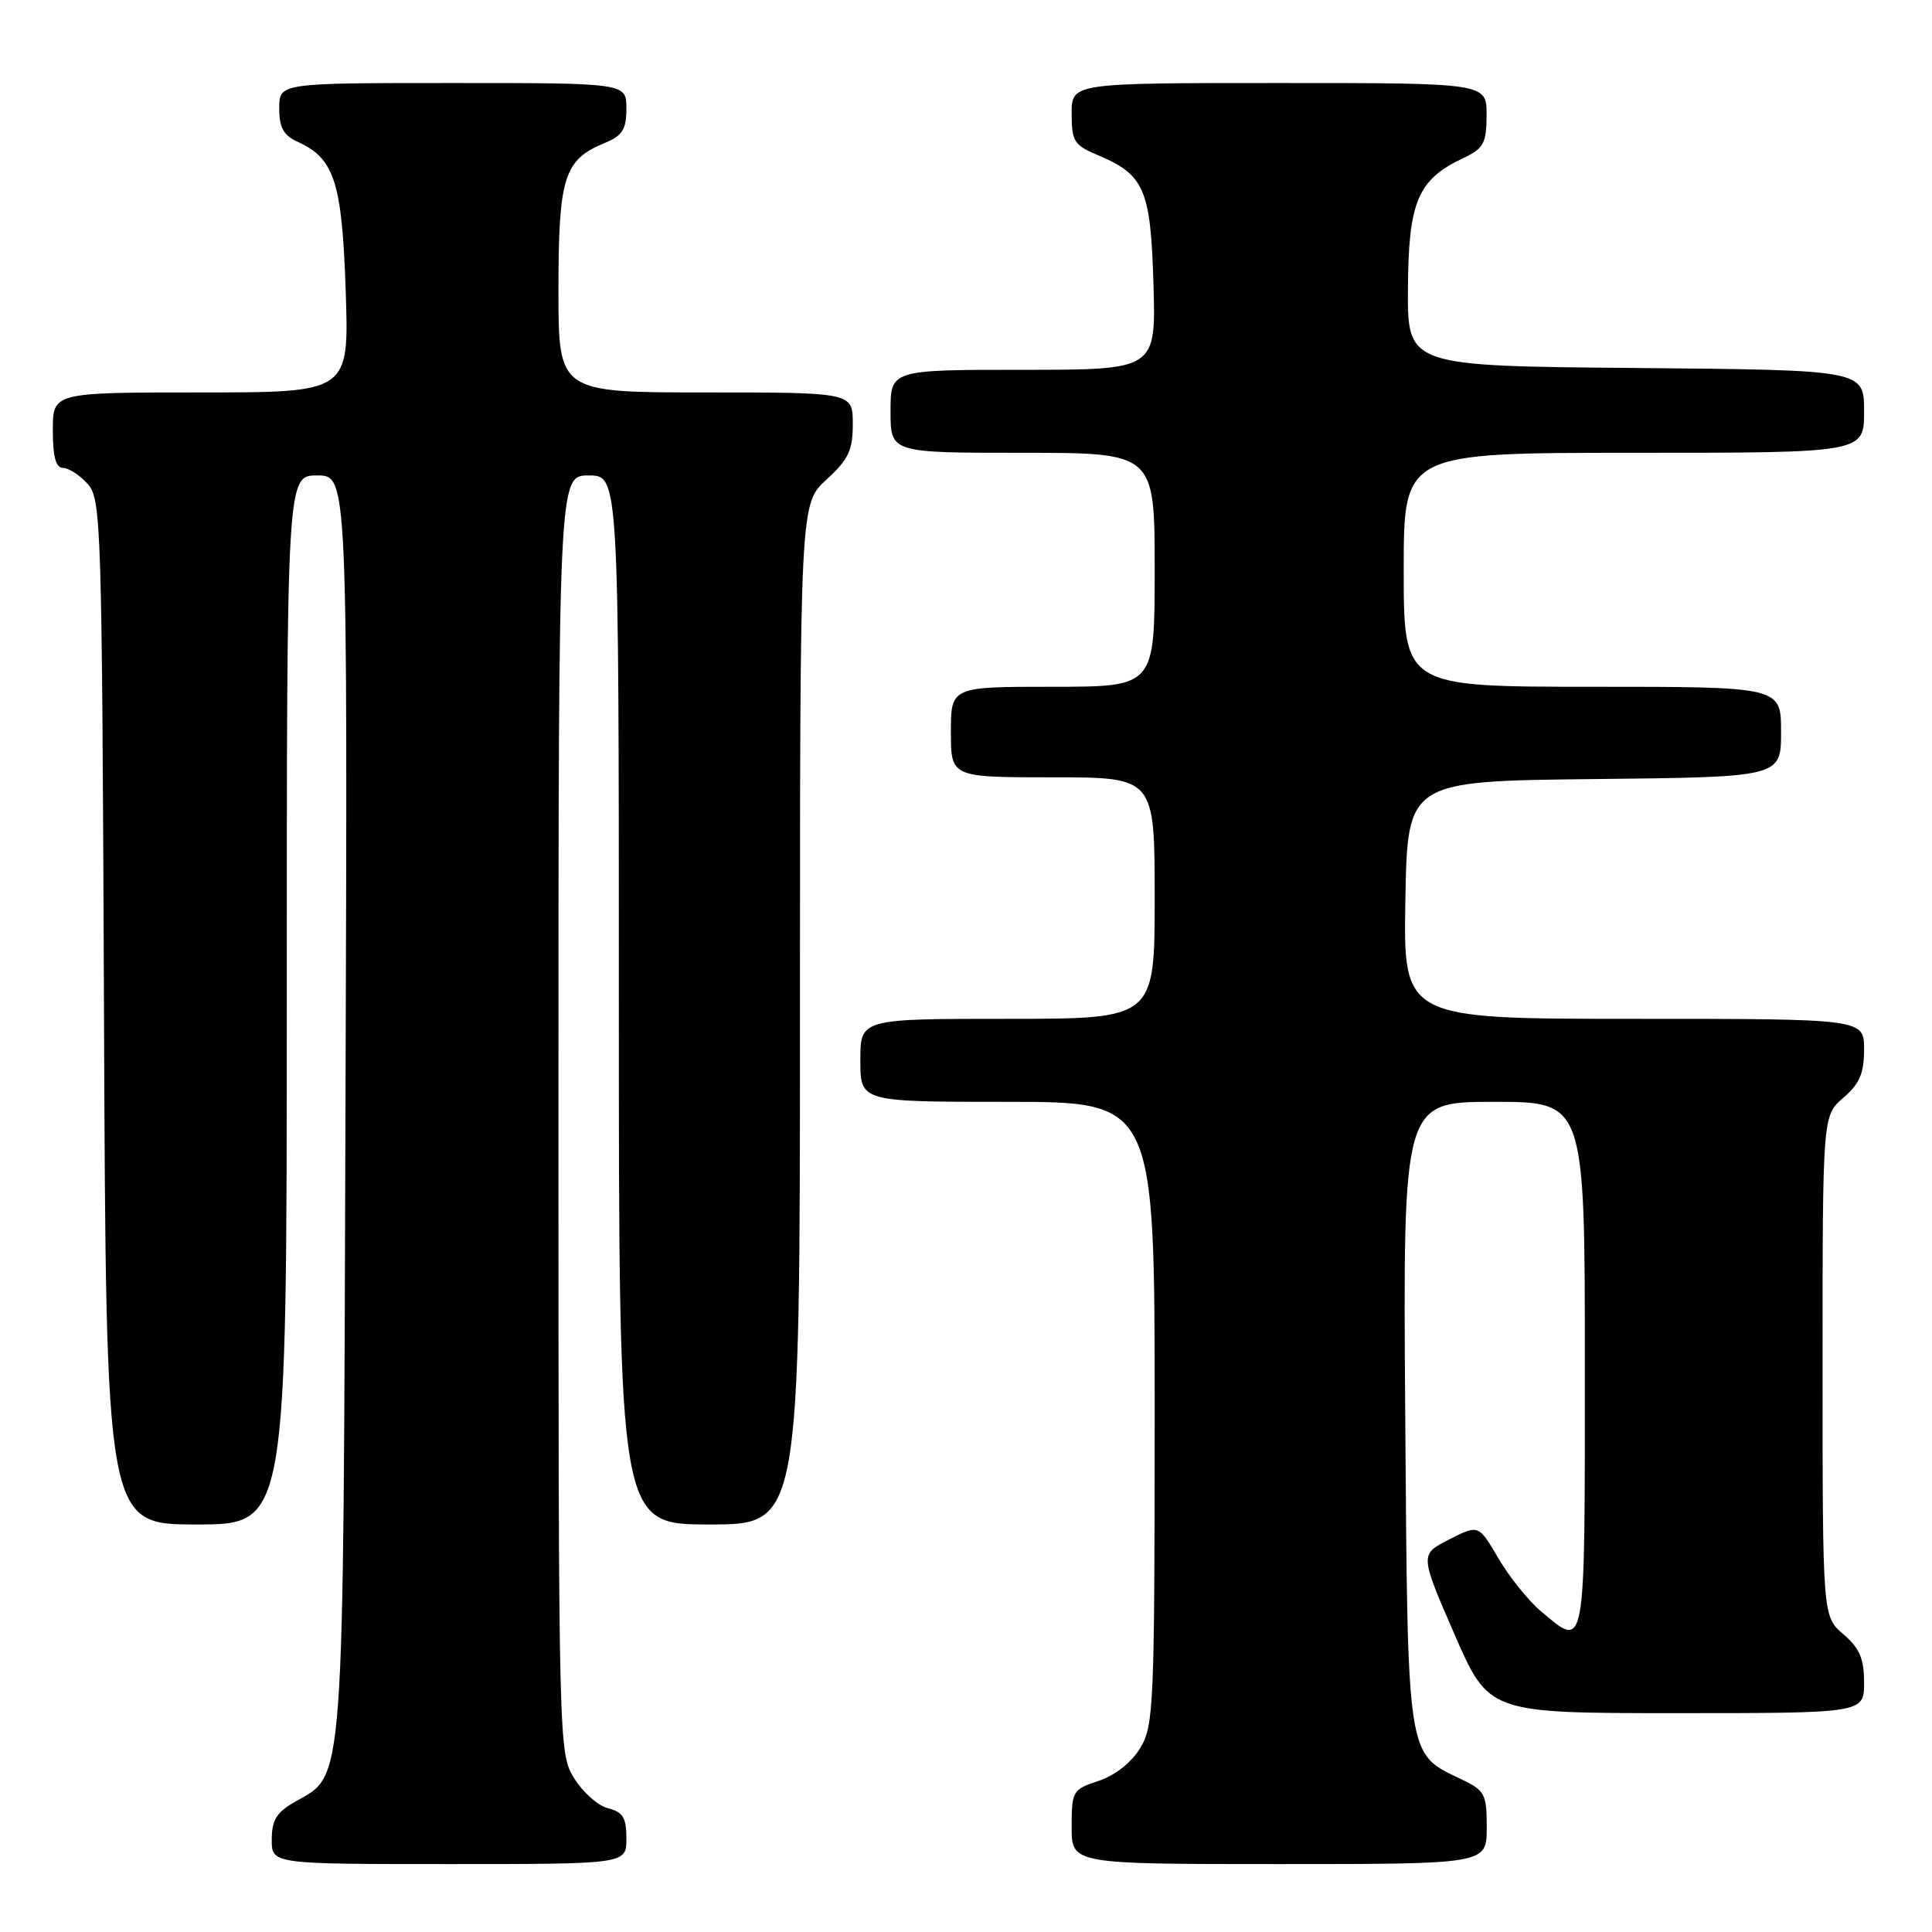 <?xml version="1.0" encoding="UTF-8" standalone="no"?>
<!DOCTYPE svg PUBLIC "-//W3C//DTD SVG 1.1//EN" "http://www.w3.org/Graphics/SVG/1.1/DTD/svg11.dtd" >
<svg xmlns="http://www.w3.org/2000/svg" xmlns:xlink="http://www.w3.org/1999/xlink" version="1.1" viewBox="0 0 256 256">
 <g >
 <path fill="currentColor"
d=" M 83.00 243.61 C 83.00 240.86 82.54 240.10 80.58 239.61 C 79.25 239.28 77.23 237.49 76.08 235.63 C 74.02 232.29 74.00 231.64 74.00 147.63 C 74.00 63.00 74.00 63.00 78.00 63.00 C 82.00 63.00 82.00 63.00 82.00 132.50 C 82.00 202.00 82.00 202.00 94.00 202.00 C 106.00 202.00 106.00 202.00 106.00 134.38 C 106.00 66.77 106.00 66.77 109.50 63.56 C 112.43 60.88 113.00 59.68 113.00 56.18 C 113.00 52.00 113.00 52.00 93.50 52.00 C 74.00 52.00 74.00 52.00 74.00 38.46 C 74.00 23.51 74.72 21.19 80.05 18.98 C 82.49 17.97 83.00 17.18 83.00 14.38 C 83.00 11.00 83.00 11.00 60.00 11.00 C 37.00 11.00 37.00 11.00 37.00 14.34 C 37.00 16.91 37.56 17.94 39.45 18.79 C 44.32 21.01 45.32 24.12 45.81 38.59 C 46.26 52.00 46.26 52.00 26.63 52.00 C 7.00 52.00 7.00 52.00 7.00 57.00 C 7.00 60.52 7.40 62.00 8.35 62.00 C 9.08 62.00 10.55 62.95 11.60 64.10 C 13.42 66.12 13.51 68.95 13.78 134.10 C 14.05 202.00 14.05 202.00 26.03 202.00 C 38.00 202.00 38.00 202.00 38.00 132.50 C 38.00 63.00 38.00 63.00 42.03 63.00 C 46.06 63.00 46.06 63.00 45.78 146.25 C 45.47 238.43 45.72 234.97 39.05 238.77 C 36.65 240.14 36.01 241.18 36.01 243.75 C 36.00 247.00 36.00 247.00 59.50 247.00 C 83.00 247.00 83.00 247.00 83.00 243.61 Z  M 197.00 242.19 C 197.00 237.68 196.78 237.26 193.55 235.72 C 186.38 232.30 186.53 233.34 186.20 187.30 C 185.90 146.00 185.90 146.00 197.95 146.00 C 210.00 146.00 210.00 146.00 210.00 181.00 C 210.00 219.42 210.16 218.53 204.16 213.48 C 202.52 212.10 199.99 208.95 198.54 206.48 C 195.92 202.00 195.92 202.00 192.02 203.99 C 188.13 205.97 188.13 205.97 192.70 216.49 C 197.27 227.00 197.27 227.00 222.14 227.00 C 247.00 227.00 247.00 227.00 247.00 222.95 C 247.00 219.78 246.41 218.39 244.25 216.54 C 241.50 214.17 241.50 214.17 241.50 181.00 C 241.50 147.83 241.50 147.83 244.25 145.46 C 246.41 143.61 247.00 142.22 247.00 139.05 C 247.00 135.00 247.00 135.00 216.47 135.00 C 185.95 135.00 185.95 135.00 186.22 119.25 C 186.50 103.50 186.50 103.50 211.25 103.23 C 236.00 102.97 236.00 102.97 236.00 96.98 C 236.00 91.00 236.00 91.00 211.00 91.00 C 186.00 91.00 186.00 91.00 186.00 75.50 C 186.00 60.00 186.00 60.00 216.50 60.00 C 247.00 60.00 247.00 60.00 247.00 54.51 C 247.00 49.03 247.00 49.03 216.75 48.76 C 186.50 48.50 186.50 48.50 186.56 38.25 C 186.62 26.77 187.86 23.81 193.79 21.00 C 196.61 19.67 196.96 19.03 196.98 15.25 C 197.00 11.00 197.00 11.00 169.50 11.00 C 142.00 11.00 142.00 11.00 142.00 15.05 C 142.00 18.68 142.34 19.24 145.27 20.47 C 151.65 23.13 152.46 24.97 152.84 37.60 C 153.17 49.00 153.17 49.00 135.59 49.00 C 118.00 49.00 118.00 49.00 118.00 54.50 C 118.00 60.00 118.00 60.00 135.50 60.00 C 153.00 60.00 153.00 60.00 153.00 75.50 C 153.00 91.00 153.00 91.00 139.50 91.00 C 126.00 91.00 126.00 91.00 126.00 97.00 C 126.00 103.00 126.00 103.00 139.50 103.00 C 153.00 103.00 153.00 103.00 153.00 119.00 C 153.00 135.00 153.00 135.00 133.50 135.00 C 114.00 135.00 114.00 135.00 114.00 140.50 C 114.00 146.00 114.00 146.00 133.50 146.00 C 153.00 146.00 153.00 146.00 153.00 187.25 C 152.99 226.15 152.88 228.68 151.07 231.65 C 149.91 233.55 147.74 235.26 145.58 235.97 C 142.12 237.12 142.00 237.32 142.00 242.08 C 142.00 247.00 142.00 247.00 169.50 247.00 C 197.00 247.00 197.00 247.00 197.00 242.19 Z "/>
</g>
</svg>
